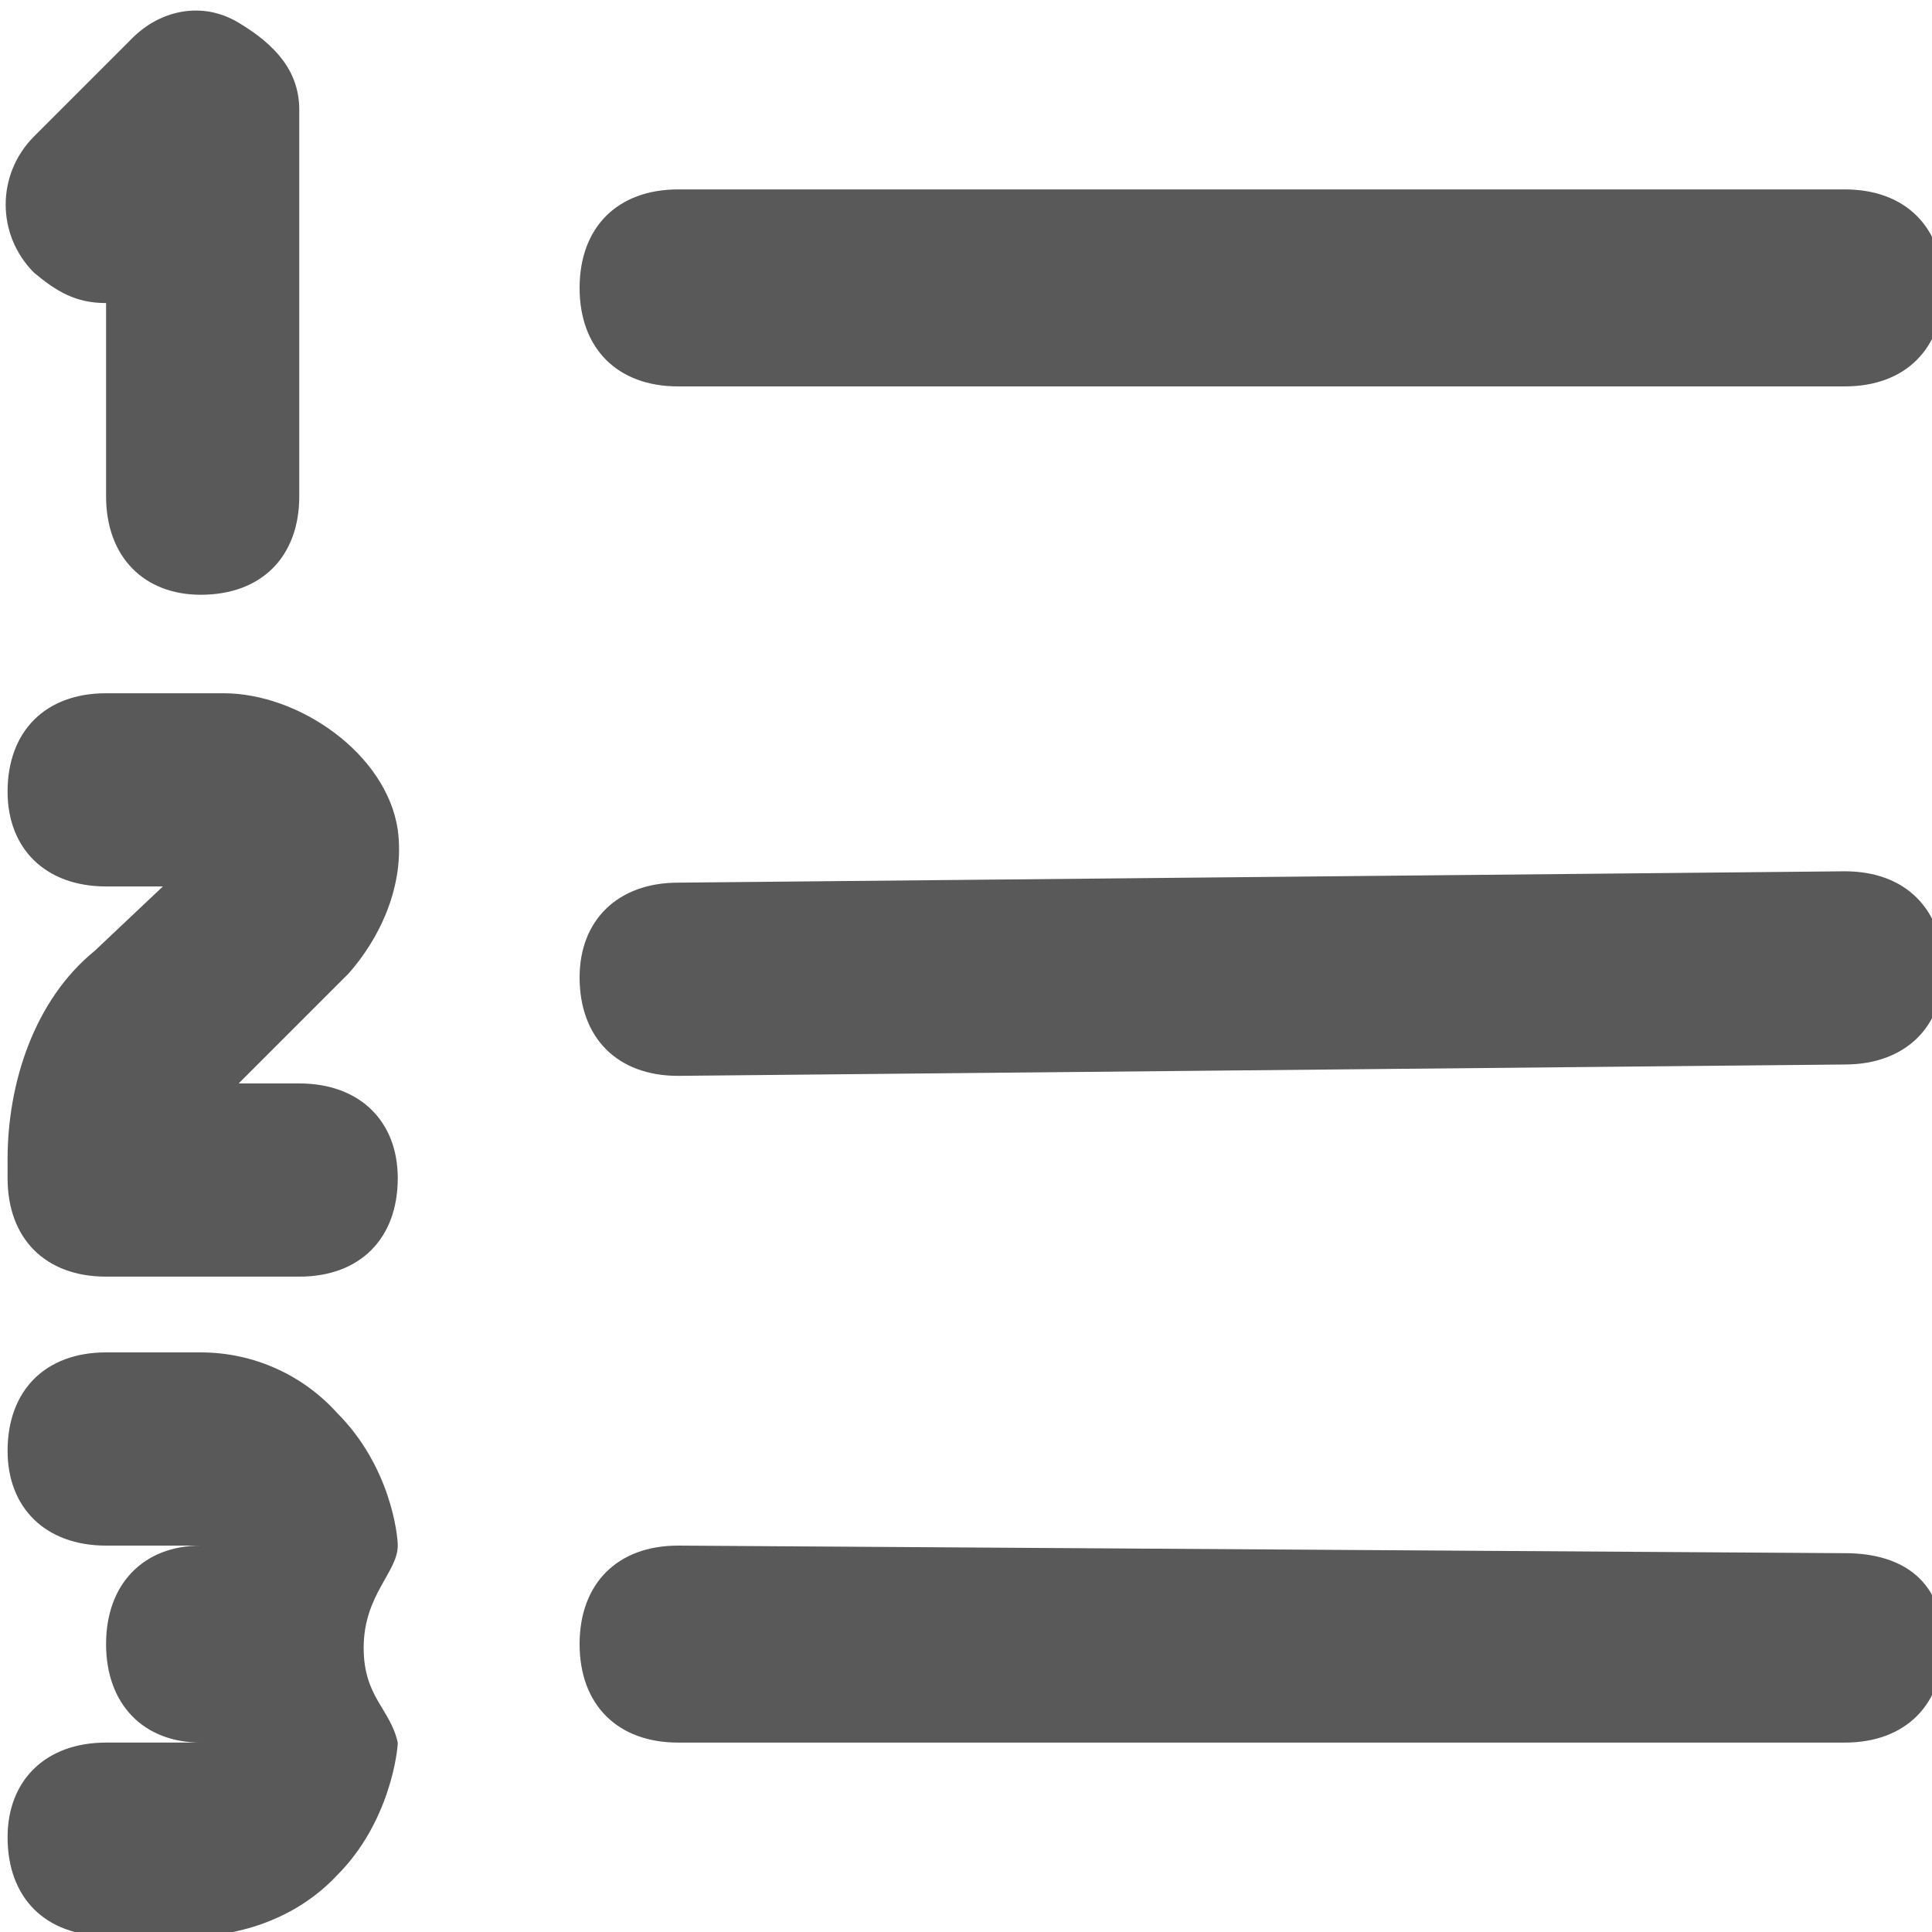 <svg xmlns="http://www.w3.org/2000/svg" version="1.1" xmlns:xlink="http://www.w3.org/1999/xlink" viewBox="0 0 510 510" preserveAspectRatio="xMidYMid">
                    <defs><style>.cls-1{fill:#595959;}</style></defs>
                    <title>bulleting-with-numbers</title>
                    <g id="Layer_2" data-name="Layer 2"><g id="bulleting-with-numbers">
                    <path class="cls-1" d="M53 157c-15 0-25-10-25-26V80c-8 0-13-3-19-8C-1 62-1 46 9 36l26-26c7-7 18-10 28-4s16 13 16 23v102c0 16-10 26-26 26zm434-55H179c-16 0-26-10-26-26s10-26 26-26h308c16 0 26 10 26 26s-10 26-26 26zM179 233l308-3c16 0 26 10 26 26 0 15-10 25-26 25l-308 3c-16 0-26-10-26-26 0-15 10-25 26-25zm0 175l308 2c16 0 26 8 26 24s-10 26-26 26H179c-16 0-26-10-26-26s10-26 26-26zm-74-189c2 15-5 29-13 38l-29 29h16c16 0 26 10 26 25 0 16-10 26-26 26H28c-16 0-26-10-26-26v-5c0-20 7-42 23-55l18-17H28c-16 0-26-10-26-25 0-16 10-26 26-26h31c20 0 43 16 46 36zM2 485c0-15 10-25 26-25h25c-15 0-25-10-25-26s10-26 25-26H28c-16 0-26-10-26-25 0-16 10-26 26-26h25c14 0 27 6 36 16 14 14 16 32 16 35 0 7-9 13-9 27 0 13 7 16 9 25 0 2-2 21-16 35-14 15-33 16-36 16H28c-16 0-26-10-26-26z"></path>
                    </g></g>
                    </svg>